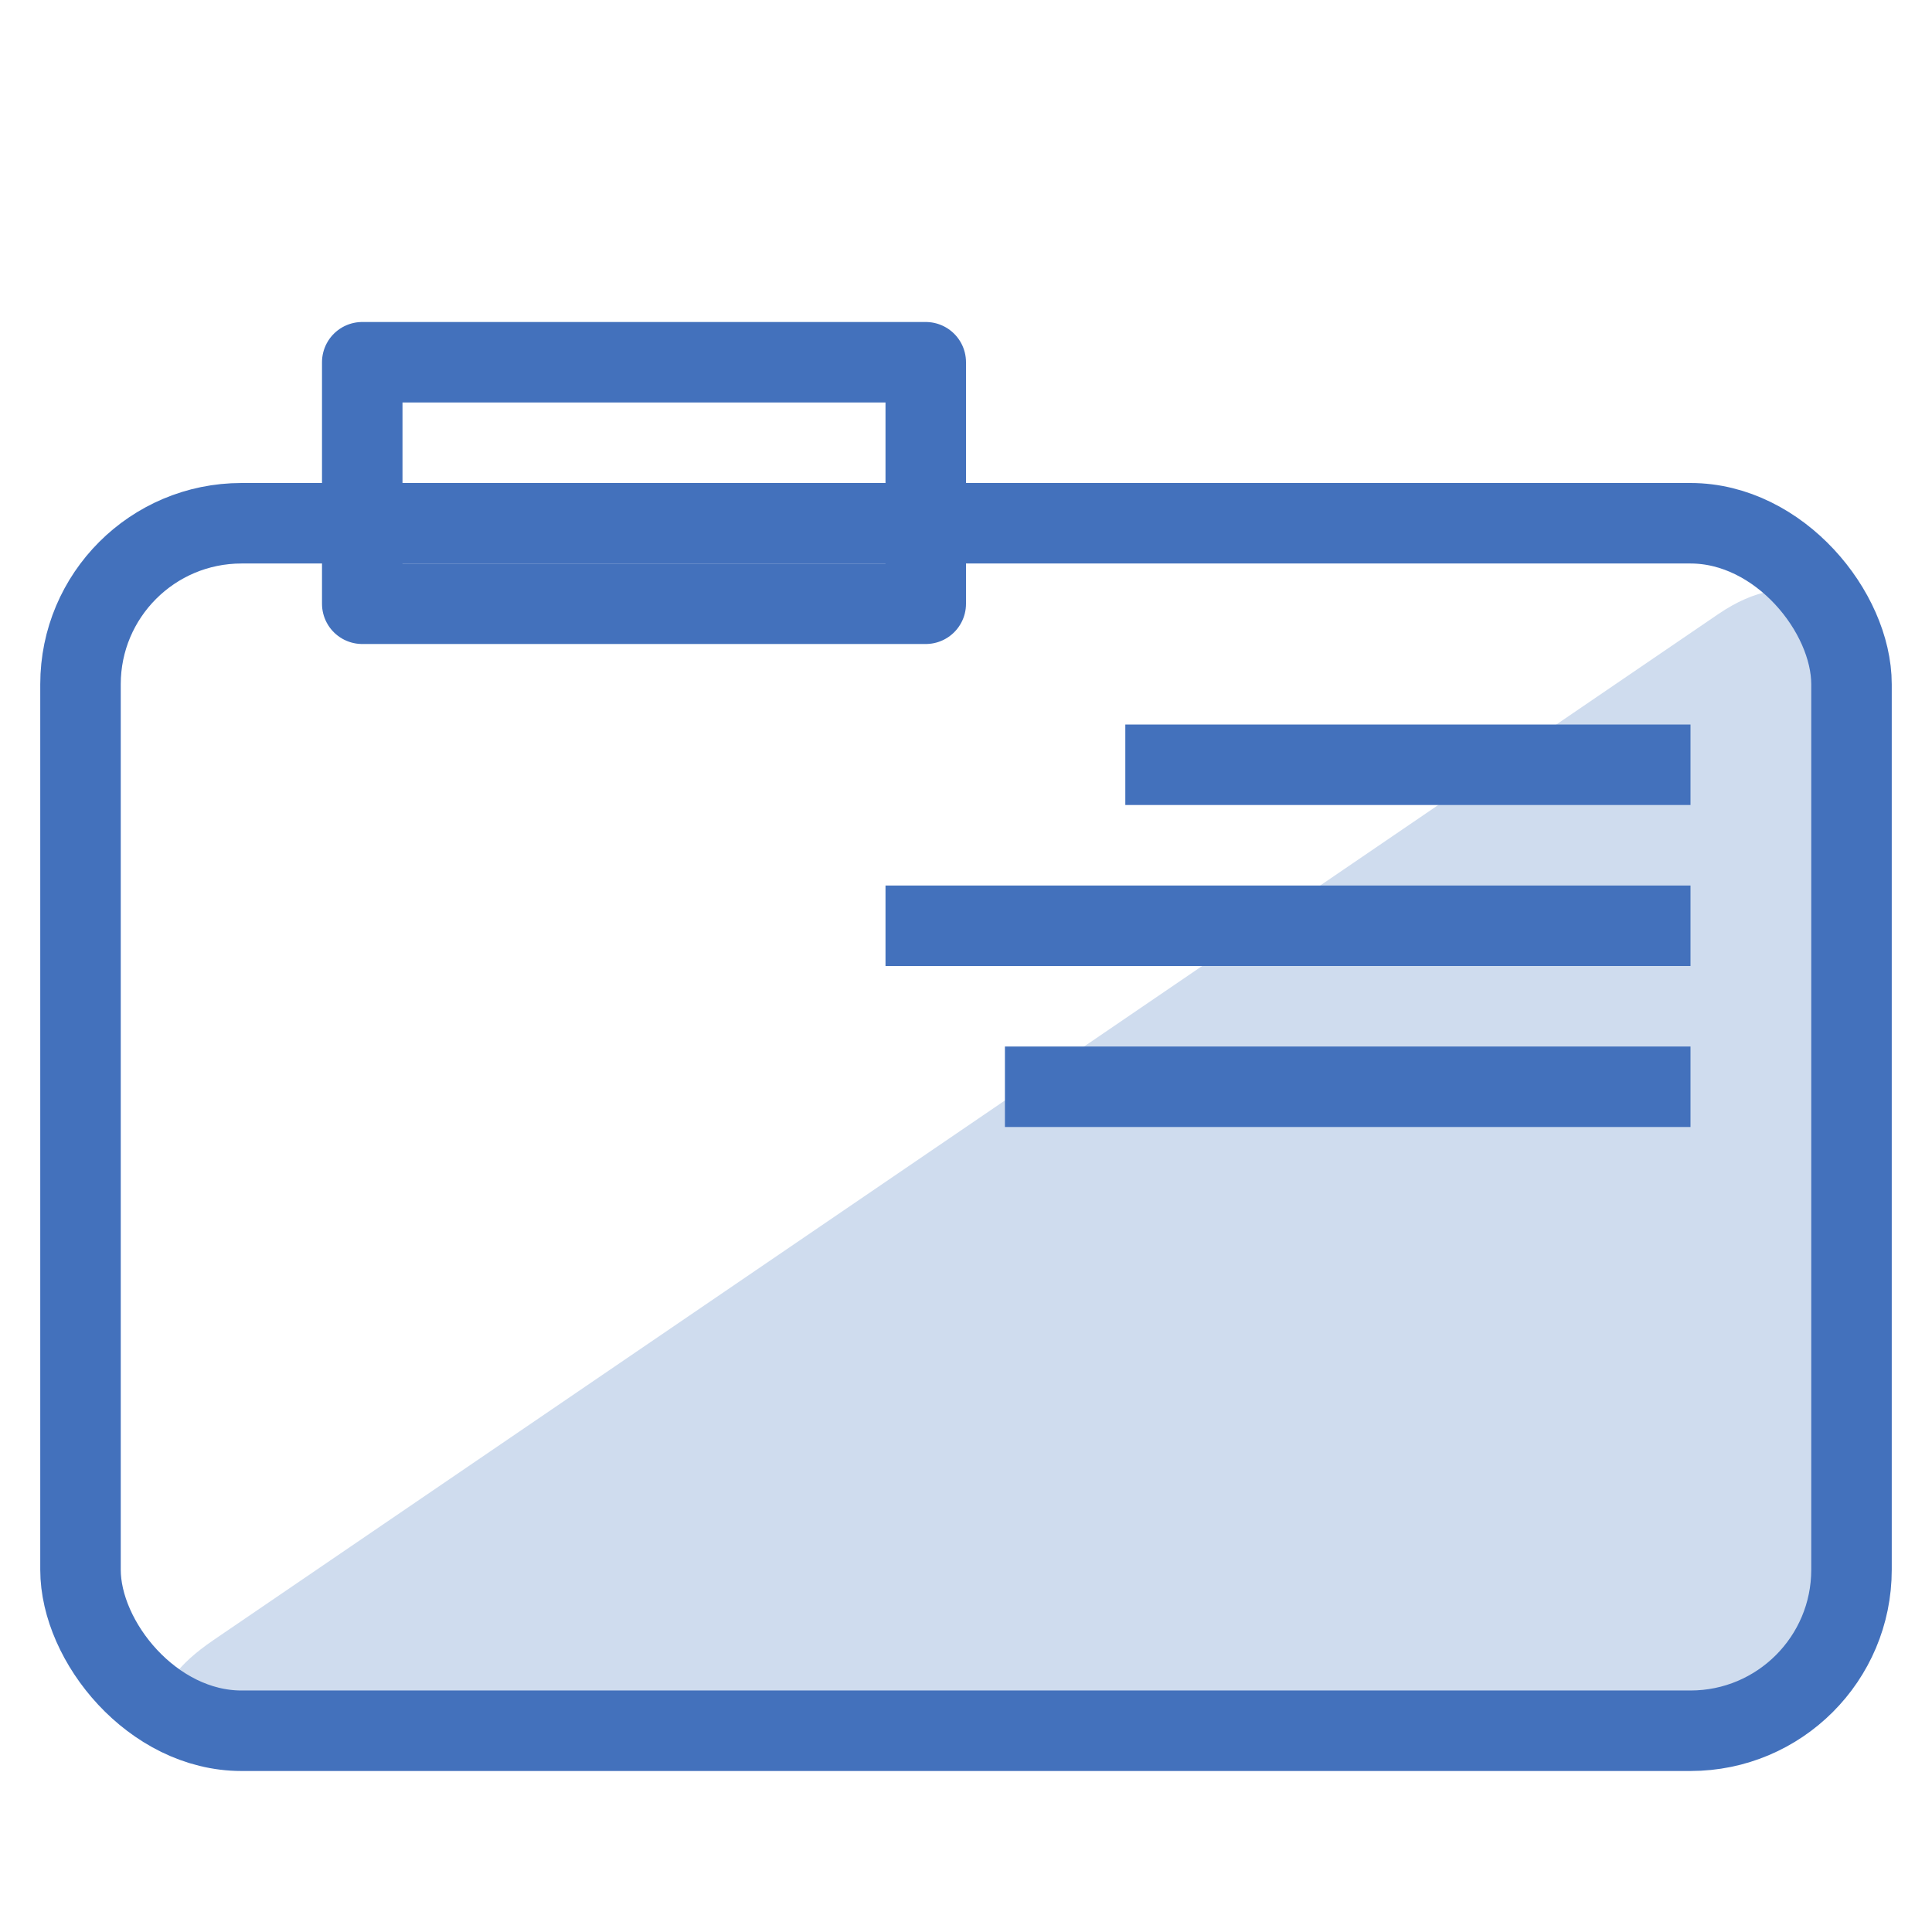 <?xml version="1.0" encoding="UTF-8" standalone="no"?>
<svg width="48px" height="48px" viewBox="0 0 48 48" version="1.1" xmlns="http://www.w3.org/2000/svg" xmlns:xlink="http://www.w3.org/1999/xlink" xmlns:sketch="http://www.bohemiancoding.com/sketch/ns">
    <!-- Generator: Sketch 3.3 (11970) - http://www.bohemiancoding.com/sketch -->
    <title>Folder</title>
    <desc>Created with Sketch.</desc>
    <defs></defs>
    <g id="Page-1" stroke="none" stroke-width="1" fill="none" fill-rule="evenodd" sketch:type="MSPage">
        <g id="Group" sketch:type="MSLayerGroup" transform="translate(2, 9)">
            <path d="M40.693,6.255 C42.519,5.01 44,5.787 44,7.999 L44,30.001 C44,32.209 42.207,34 39.998,34 L4.002,34 C1.792,34 1.477,32.993 3.307,31.745 L40.693,6.255 Z" id="Rectangle-67" fill="#CFDCEE" sketch:type="MSShapeGroup"></path>
            <rect id="Rectangle-67-Copy" stroke="#4371BC" stroke-width="2" stroke-linecap="round" stroke-linejoin="round" sketch:type="MSShapeGroup" x="0" y="4" width="44" height="30" rx="4"></rect>
            <rect id="Rectangle-68" stroke="#4371BC" stroke-width="2" stroke-linecap="round" stroke-linejoin="round" sketch:type="MSShapeGroup" x="7" y="0" width="14" height="6"></rect>
            <path d="M39,10 L26.958,10" id="Line" stroke="#4371BC" stroke-width="2" stroke-linecap="square" stroke-linejoin="round" sketch:type="MSShapeGroup"></path>
            <path d="M39,14 L21,14" id="Line-Copy-34" stroke="#4371BC" stroke-width="2" stroke-linecap="square" stroke-linejoin="round" sketch:type="MSShapeGroup"></path>
            <path d="M39,18 L23.967,18" id="Line-Copy-35" stroke="#4371BC" stroke-width="2" stroke-linecap="square" stroke-linejoin="round" sketch:type="MSShapeGroup"></path>
        </g>
    </g>
</svg>
